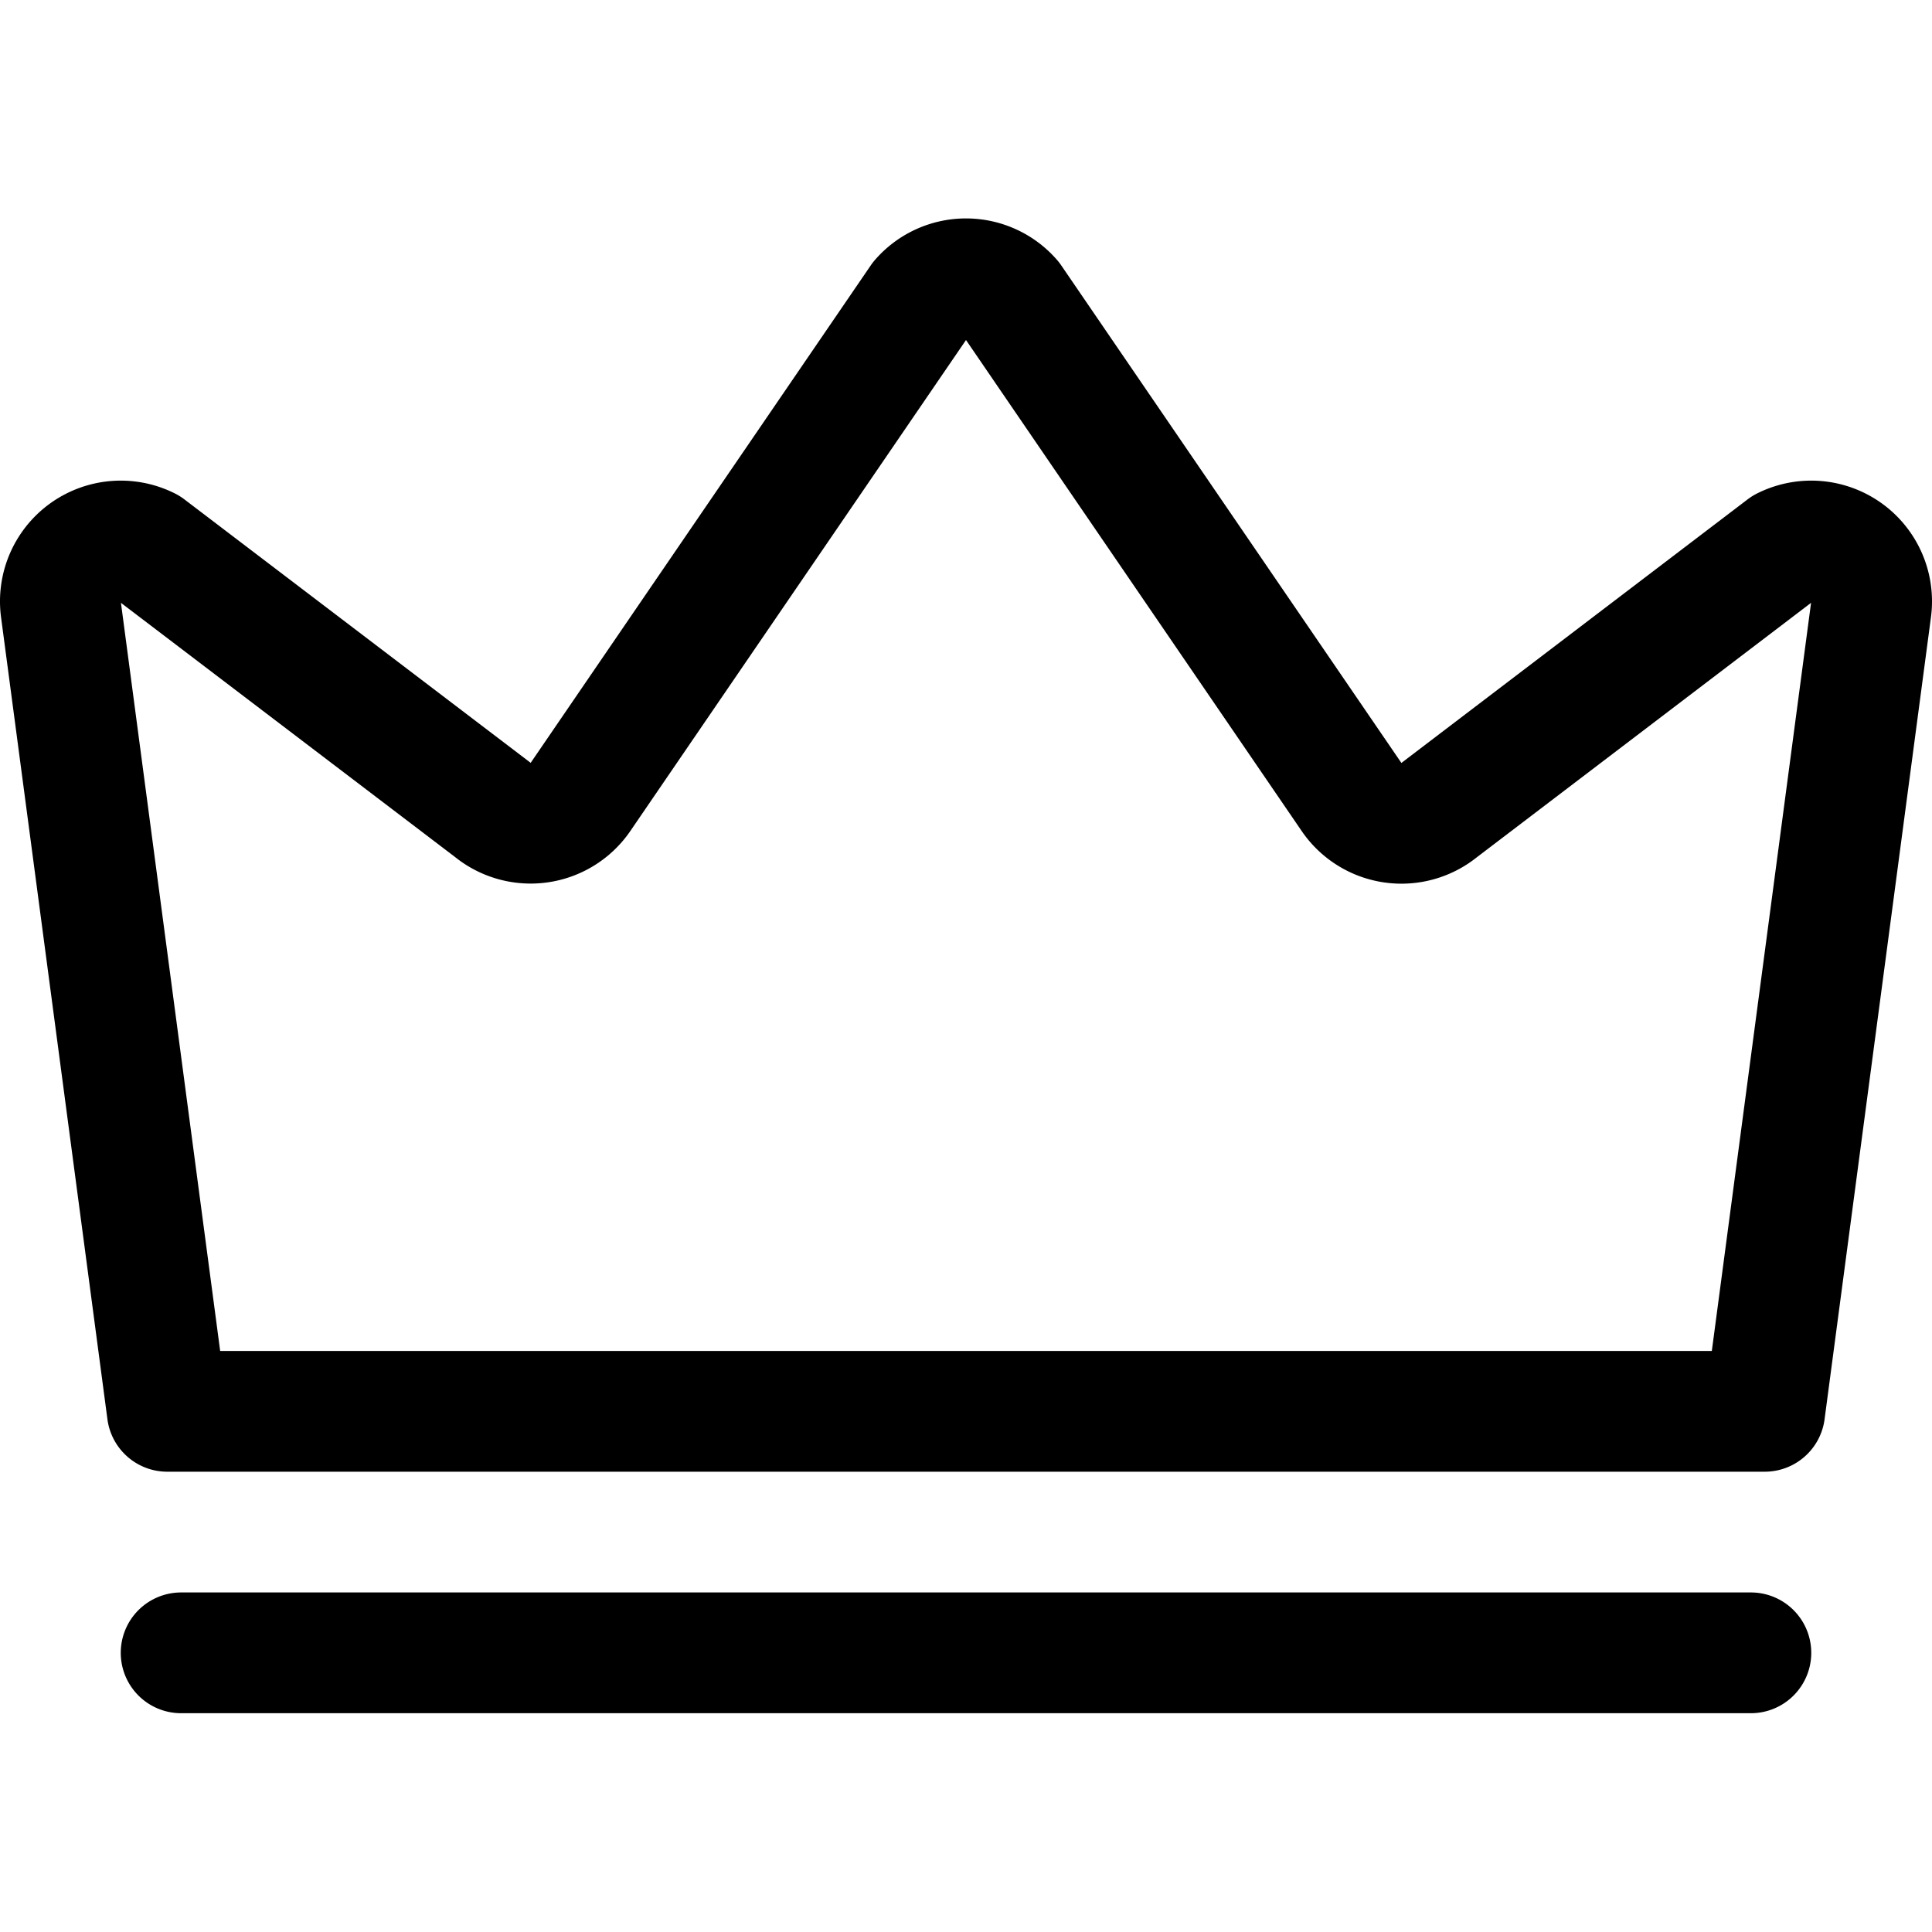 <svg xmlns="http://www.w3.org/2000/svg" viewBox="0 0 24 24" width="24" height="24"><defs><style>.a{fill:none;stroke:#000;stroke-linecap:round;stroke-linejoin:round;stroke-width:1.5px}</style></defs><title>vip-crown-queen-2</title><path class="a" d="M21.922 17.532l1.32-9.952a.75.75 0 0 0-1.078-.78l-4.281 3.259a.751.751 0 0 1-1.094-.159l-4.225-6.18a.748.748 0 0 0-1.128 0L7.211 9.9a.751.751 0 0 1-1.094.157L1.836 6.8a.75.75 0 0 0-1.078.78l1.32 9.952zm-19.672 3h19.5"/></svg>